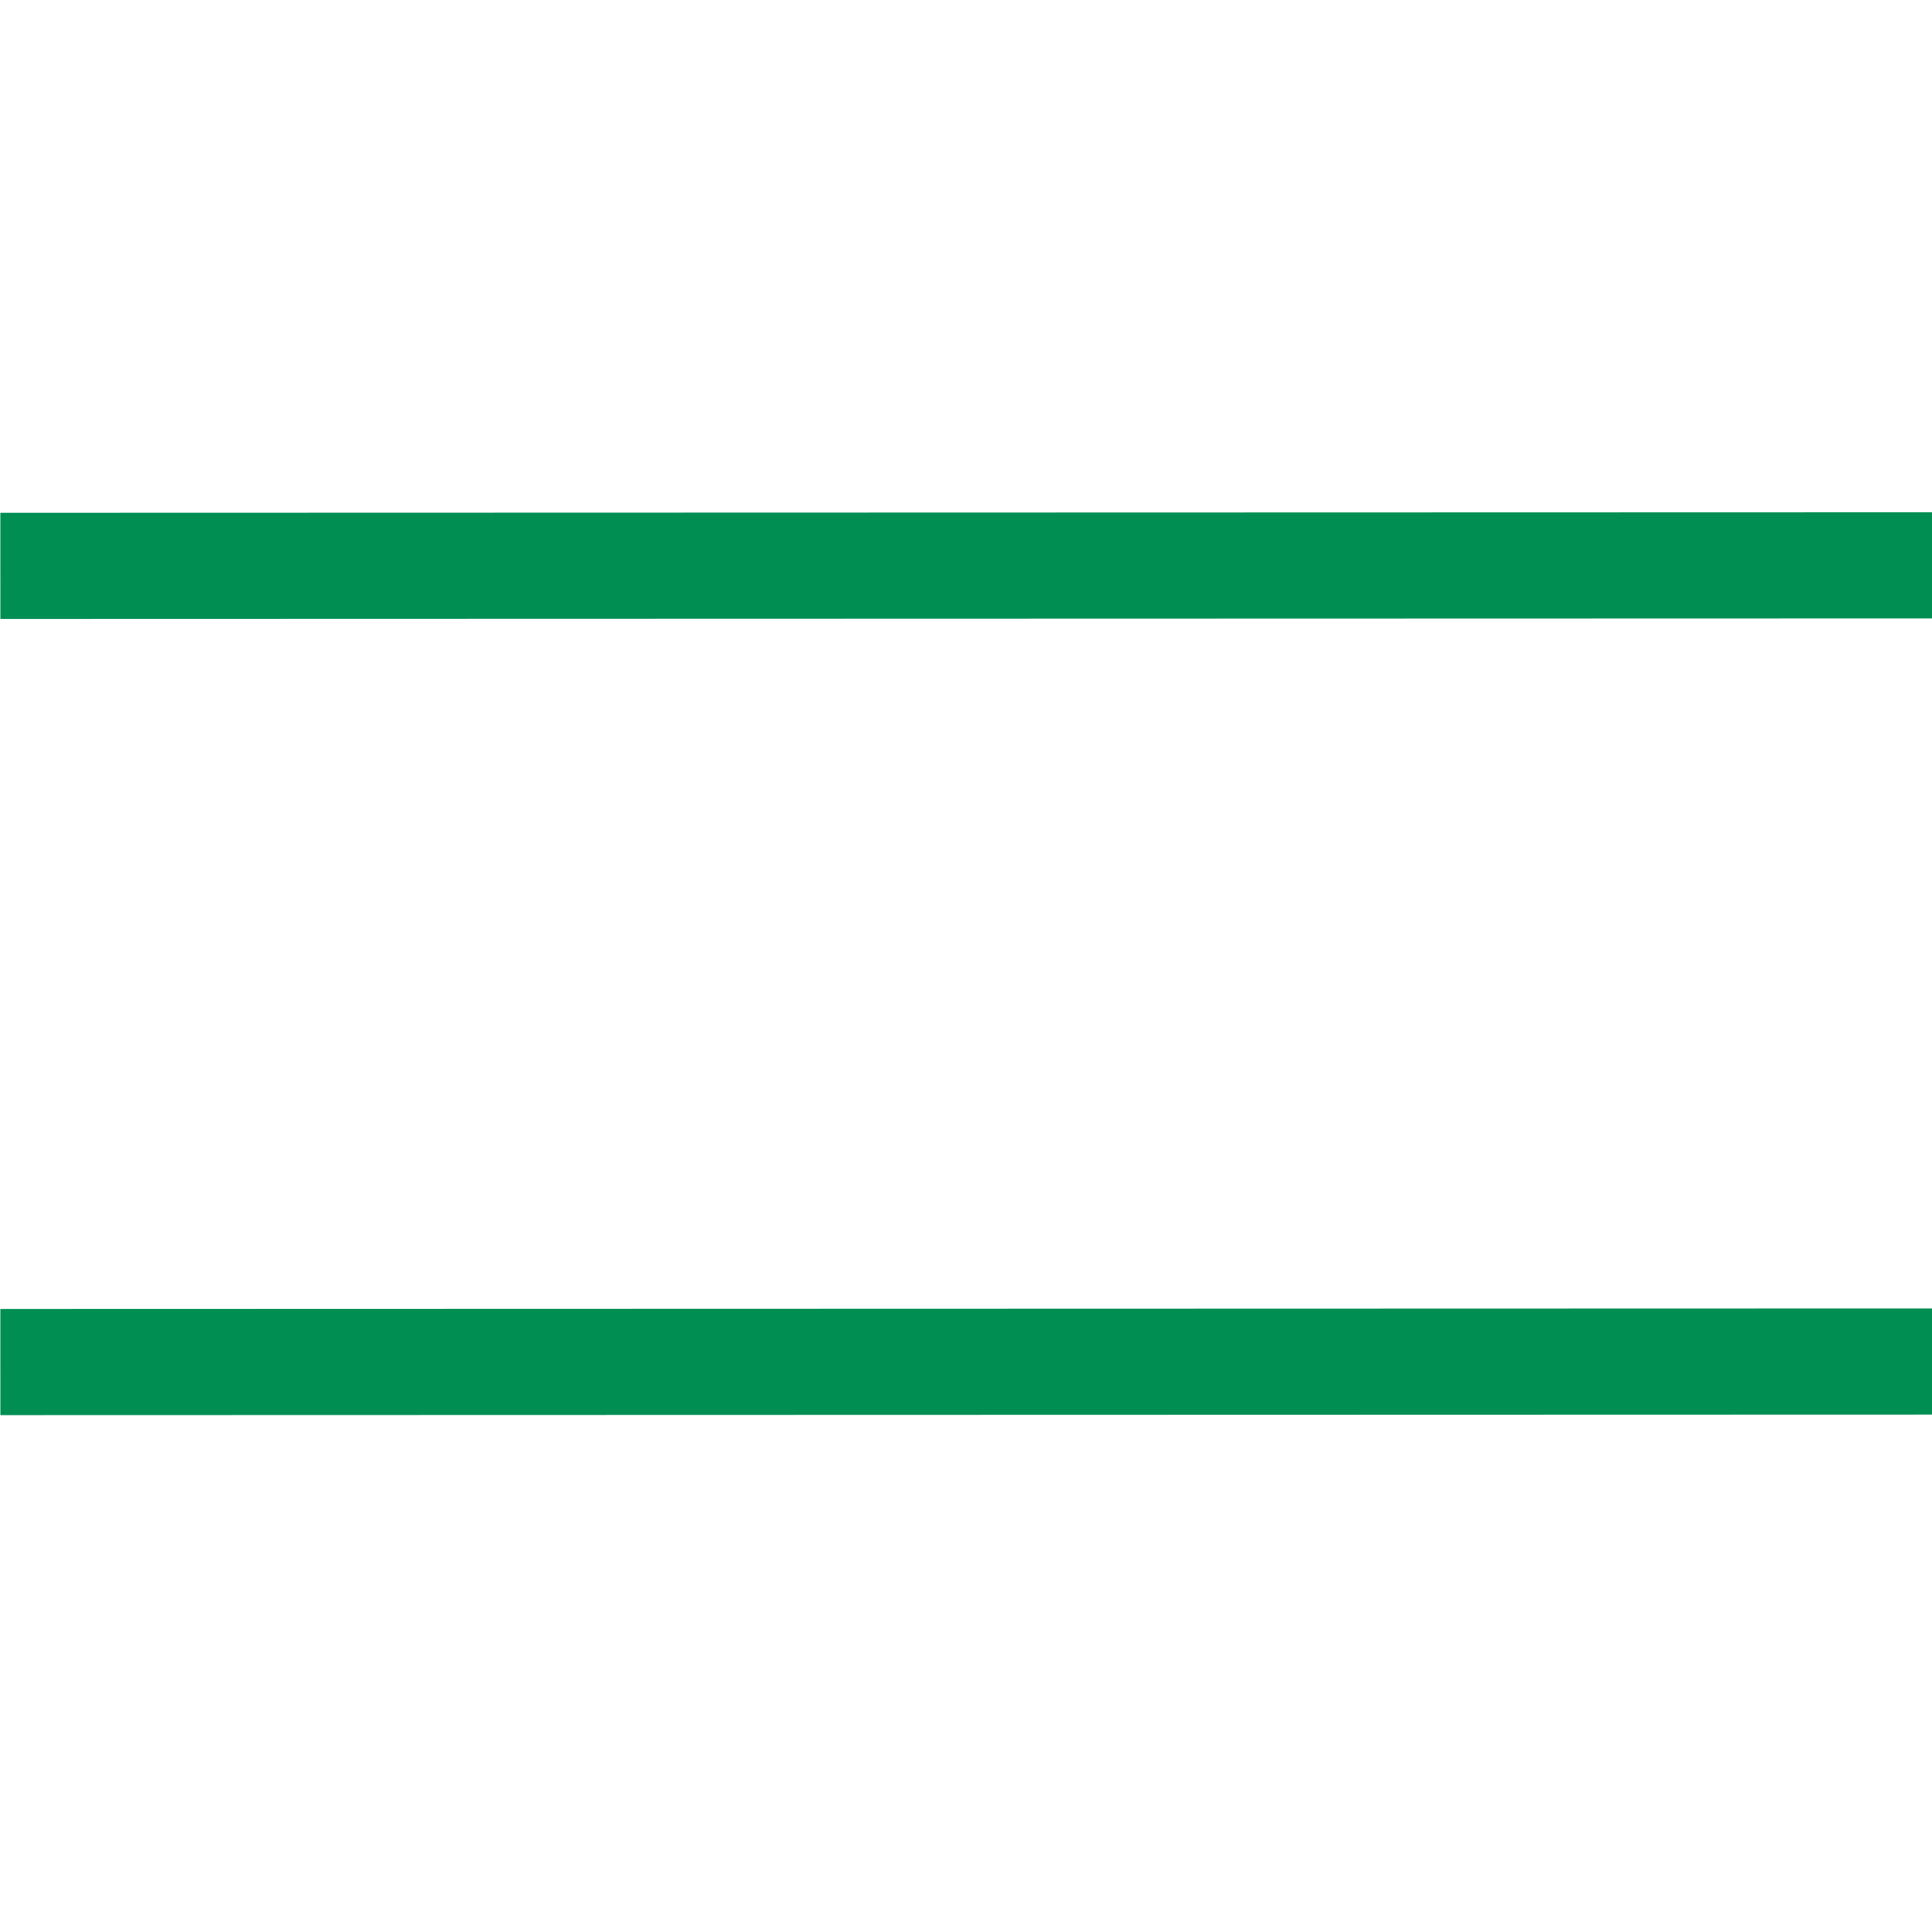 <svg xmlns="http://www.w3.org/2000/svg" width="36.392" height="36.311" viewBox="0 0 36.392 36.311"><line x1="0.007" y1="10.661" x2="36.398" y2="10.651" fill="none" stroke="#008e53" stroke-miterlimit="10" stroke-width="2"/><line x1="0.007" y1="25.661" x2="36.398" y2="25.651" fill="none" stroke="#008e53" stroke-miterlimit="10" stroke-width="2"/></svg>